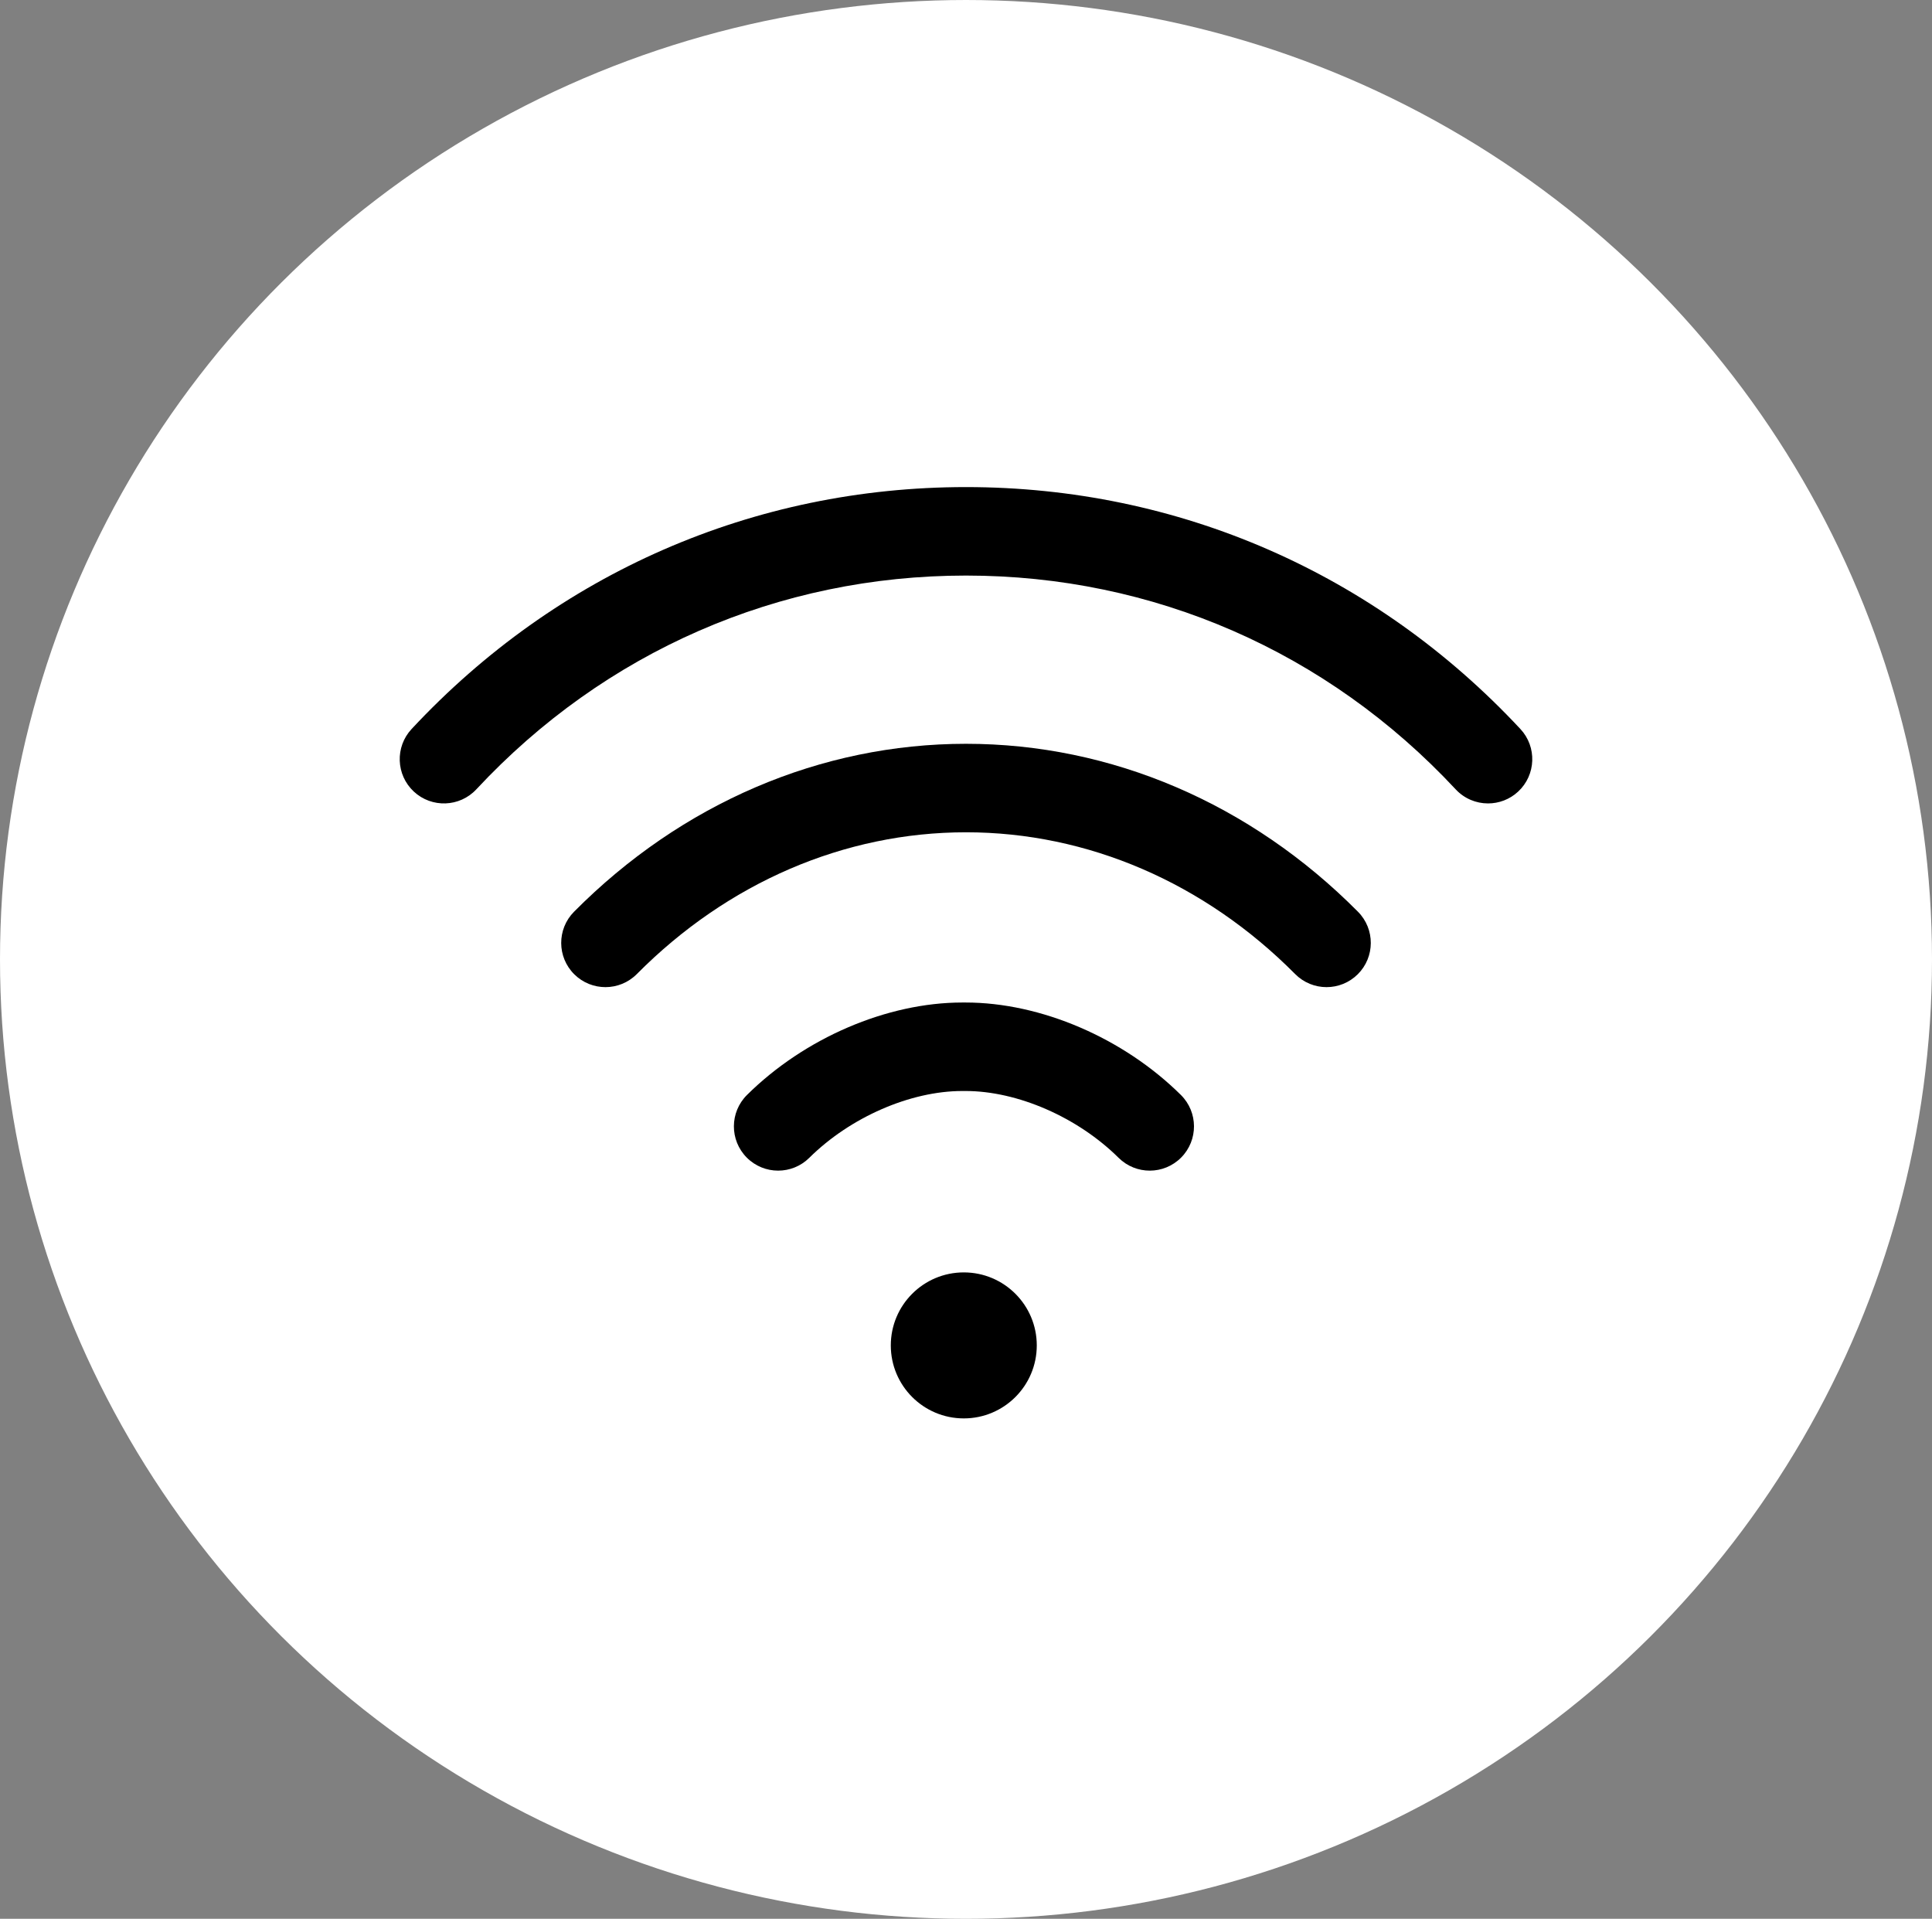 <svg width="145" height="144" viewBox="0 0 145 144" fill="none" xmlns="http://www.w3.org/2000/svg">
<rect x="0" y="0" width="145" height="144" fill="#808080" stroke="none"/>
<ellipse cx="72.5" cy="72" rx="72.5" ry="72" fill="white"/>
<g clip-path="url(#clip0)">
<path d="M72.334 106.446C75.36 106.446 77.812 103.993 77.812 100.968C77.812 97.942 75.36 95.489 72.334 95.489C69.308 95.489 66.856 97.942 66.856 100.968C66.856 103.993 69.308 106.446 72.334 106.446Z" fill="black"/>
<path d="M114.109 54.71C103.196 43.002 88.42 36.554 72.499 36.554C56.58 36.554 41.804 43.002 30.891 54.71C29.641 56.051 29.715 58.152 31.056 59.403C32.398 60.653 34.499 60.579 35.749 59.237C45.391 48.892 58.443 43.194 72.501 43.194C86.557 43.194 99.609 48.892 109.251 59.237C109.905 59.939 110.791 60.294 111.68 60.294C112.491 60.294 113.304 59.999 113.943 59.403C115.285 58.152 115.359 56.051 114.109 54.71Z" fill="black"/>
<path d="M101.917 68.422C93.851 60.294 83.404 55.819 72.5 55.819C61.594 55.819 51.146 60.295 43.083 68.422C41.791 69.724 41.799 71.826 43.101 73.118C44.403 74.409 46.505 74.401 47.796 73.099C54.604 66.239 63.377 62.46 72.5 62.46C81.621 62.46 90.394 66.238 97.204 73.1C97.853 73.754 98.707 74.081 99.56 74.081C100.406 74.081 101.252 73.76 101.9 73.117C103.201 71.826 103.209 69.723 101.917 68.422Z" fill="black"/>
<path d="M88.628 82.173C84.308 77.894 78.116 75.235 72.468 75.235C72.467 75.235 72.466 75.235 72.465 75.235H72.226C72.225 75.235 72.225 75.235 72.224 75.235C66.575 75.235 60.383 77.894 56.063 82.173C54.761 83.464 54.751 85.566 56.042 86.869C56.691 87.524 57.546 87.852 58.4 87.852C59.245 87.852 60.09 87.532 60.737 86.891C63.812 83.844 68.321 81.876 72.224 81.876C72.225 81.876 72.225 81.876 72.226 81.876H72.466C72.467 81.876 72.467 81.876 72.467 81.876C76.37 81.876 80.879 83.844 83.954 86.891C85.256 88.181 87.359 88.172 88.649 86.869C89.94 85.566 89.93 83.464 88.628 82.173Z" fill="black"/>
</g>
<defs>
<clipPath id="clip0">
<rect width="85" height="85" fill="white" transform="translate(30 29)"/>
</clipPath>
</defs>
</svg>
